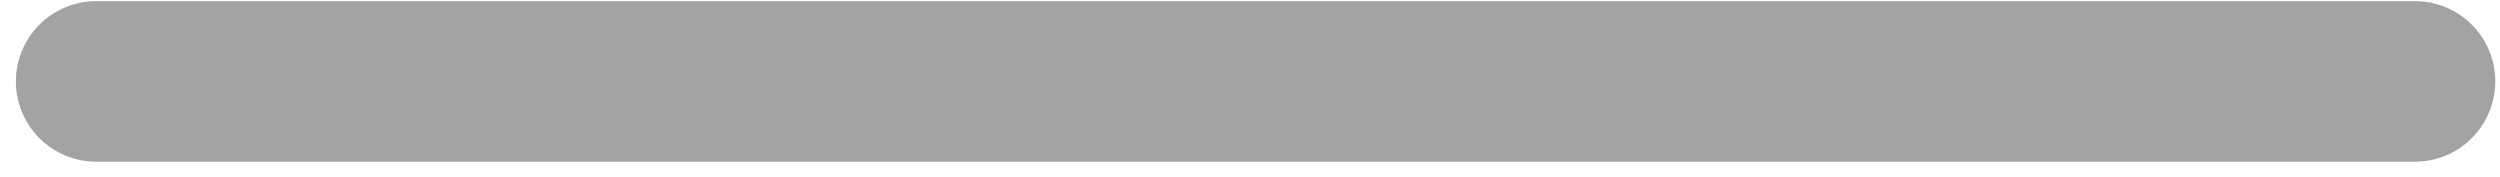 <svg width="141" height="10" viewBox="0 0 141 10" fill="none" xmlns="http://www.w3.org/2000/svg">
<path id="Vector" d="M136.207 9.119H5.423C4.222 9.119 3.071 8.642 2.222 7.793C1.373 6.944 0.896 5.792 0.896 4.591C0.896 3.391 1.373 2.239 2.222 1.39C3.071 0.541 4.222 0.064 5.423 0.064H136.207C137.408 0.064 138.559 0.541 139.408 1.39C140.257 2.239 140.734 3.391 140.734 4.591C140.734 5.792 140.257 6.944 139.408 7.793C138.559 8.642 137.408 9.119 136.207 9.119Z" fill="#A3A3A3"/>
</svg>
